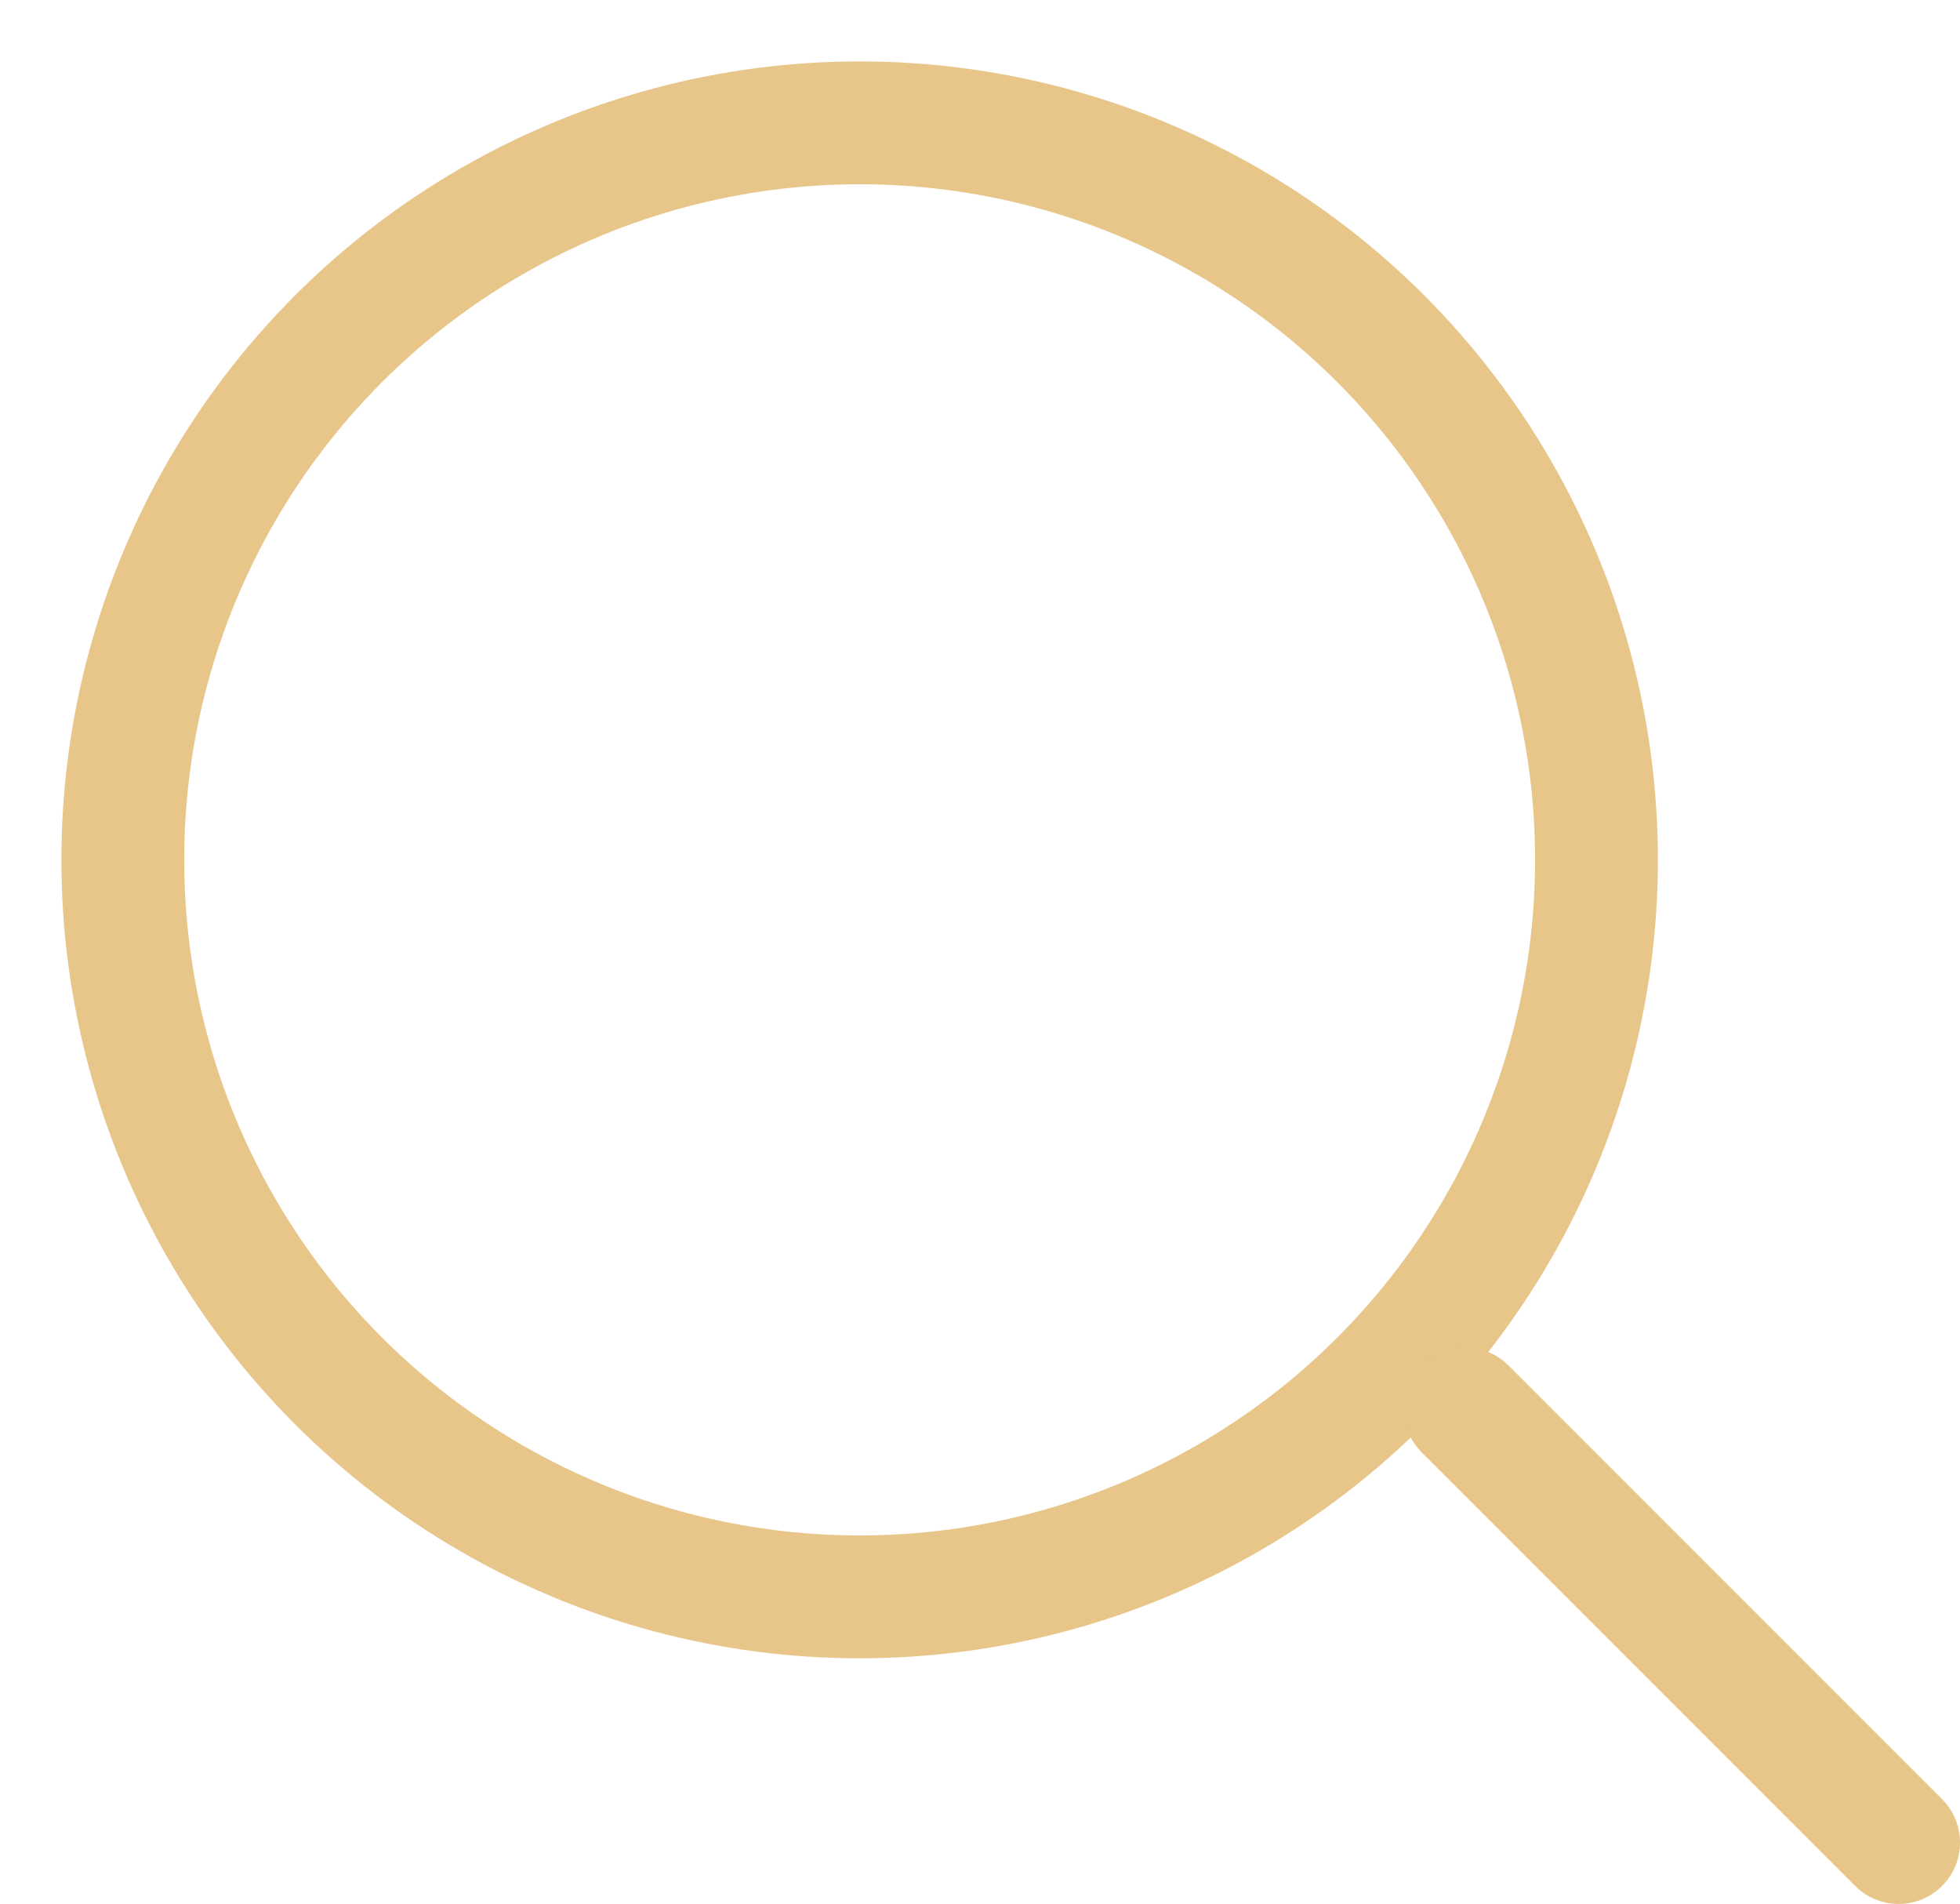 <?xml version="1.0" encoding="UTF-8"?><svg id="Calque_2" xmlns="http://www.w3.org/2000/svg" viewBox="0 0 15.96 15.5"><defs><style>.cls-1,.cls-2,.cls-3{fill:none;}.cls-2,.cls-3{stroke:#e8c589;}.cls-3{stroke-linecap:round;}</style></defs><g id="Calque_1-2"><g id="Groupe_1"><g id="Ellipse_1"><circle class="cls-1" cx="7" cy="7" r="7"/><circle class="cls-2" cx="7" cy="7" r="6"/></g><line id="Ligne_5" class="cls-3" x1="11.93" y1="11.47" x2="15.46" y2="15"/></g></g></svg>